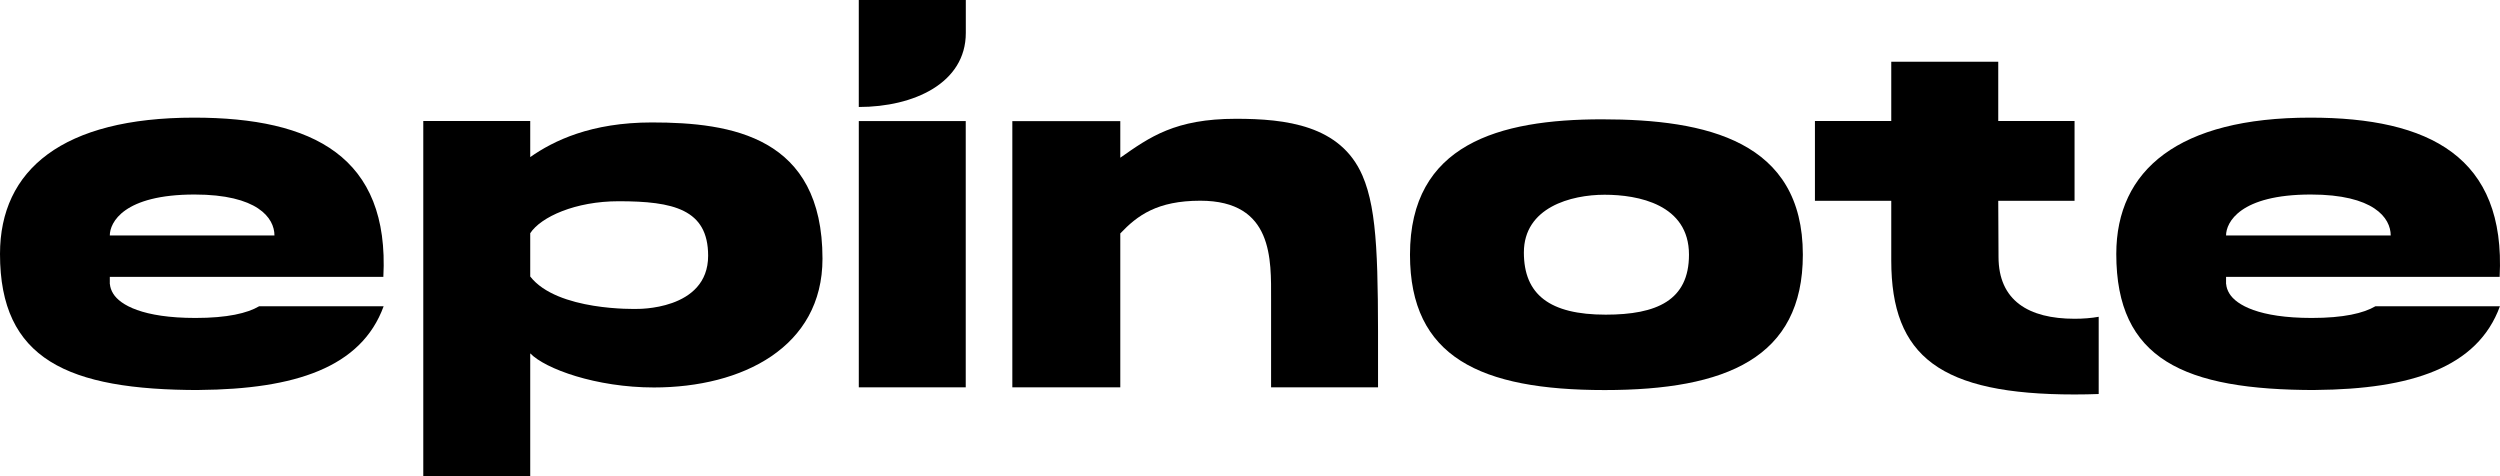 <svg width="420" height="80" viewBox="0 0 420 80" fill="none" xmlns="http://www.w3.org/2000/svg">
<path d="M71.111 20.323H89.079V26.39C93.004 23.644 99.283 20.571 109.509 20.571C122.894 20.571 138.178 22.942 138.178 43.462C138.178 58.327 124.71 65.094 109.867 65.094C100.156 65.094 91.593 61.97 89.078 59.364V80H71.111V20.323H71.111ZM118.966 42.962C118.966 35.155 113.122 33.809 103.938 33.809C96.659 33.809 90.881 36.438 89.078 39.179V46.451C93.629 52.291 106.906 51.897 106.906 51.897C106.906 51.897 118.966 52.209 118.966 42.962Z" fill="black"/>
<path d="M231.51 61.546V65.067H213.542C213.542 65.067 213.542 56.936 213.542 50.304C213.542 43.68 213.984 33.721 201.652 33.721C194.401 33.721 191.07 36.203 188.209 39.217V65.067H170.072V20.345H188.209V26.497C193.155 23.026 197.422 19.956 207.634 19.956C216.013 19.956 225.196 21.027 228.878 29.464C231.527 35.543 231.523 44.779 231.51 61.546Z" fill="black"/>
<path d="M302.878 42.786C302.878 60.127 289.992 65.53 269.589 65.53C248.697 65.53 236.878 59.996 236.878 42.786C236.878 24.245 251.773 20.045 269.142 20.045C286.714 20.045 302.878 23.683 302.878 42.786ZM283.749 42.786C283.749 34.329 275.208 32.717 269.569 32.717C263.936 32.717 256.011 34.833 256.011 42.421C256.011 49.485 260.341 52.863 269.757 52.863C278.332 52.863 283.749 50.467 283.749 42.786Z" fill="black"/>
<path d="M348.526 53.551C340.809 53.551 335.751 50.496 335.751 43.153L335.706 33.734H348.525V20.323H335.706V10.367H317.732C317.732 10.367 317.732 15.019 317.732 20.323H304.909V33.736H317.732C317.732 37.508 317.732 40.45 317.732 43.772C317.732 59.921 325.992 66.271 348.525 66.271C349.936 66.271 351.283 66.243 352.58 66.194V53.22C351.332 53.444 349.98 53.551 348.526 53.551Z" fill="black"/>
<path d="M32.83 53.416C23.953 53.416 20.198 51.218 19.035 49.361C18.673 48.791 18.509 48.234 18.465 47.736H18.447V46.515H64.403C65.454 26.353 52.623 19.763 32.596 19.763C10.531 19.763 0 28.513 0 42.67C0 60.351 11.321 65.525 33.495 65.525C33.495 65.525 33.5 65.522 33.504 65.514C49.495 65.379 60.696 61.768 64.451 51.451H43.539C41.545 52.621 38.193 53.416 32.83 53.416ZM32.693 32.68C43.246 32.68 46.109 36.597 46.109 39.563H18.447C18.446 37.378 20.768 32.68 32.693 32.68Z" fill="black"/>
<path d="M388.36 53.416C379.484 53.416 375.728 51.218 374.566 49.361C374.207 48.791 374.037 48.234 373.998 47.736H373.978V46.515H419.94C420.988 26.353 408.157 19.763 388.128 19.763C366.06 19.763 355.536 28.513 355.536 42.67C355.536 60.351 366.851 65.525 389.024 65.525C389.024 65.525 389.038 65.522 389.038 65.514C405.03 65.379 416.232 61.768 419.986 51.451H399.071C397.078 52.621 393.726 53.416 388.36 53.416ZM388.225 32.68C398.778 32.68 401.641 36.597 401.641 39.563H373.978C373.977 37.378 376.3 32.68 388.225 32.68Z" fill="black"/>
<path d="M148.01 20.343H144.278V65.067H162.244V20.344H148.017L148.01 20.343Z" fill="black"/>
<path d="M162.256 5.532V0H144.275V17.974C153.534 17.974 162.256 13.958 162.256 5.532Z" fill="black"/>
</svg>
